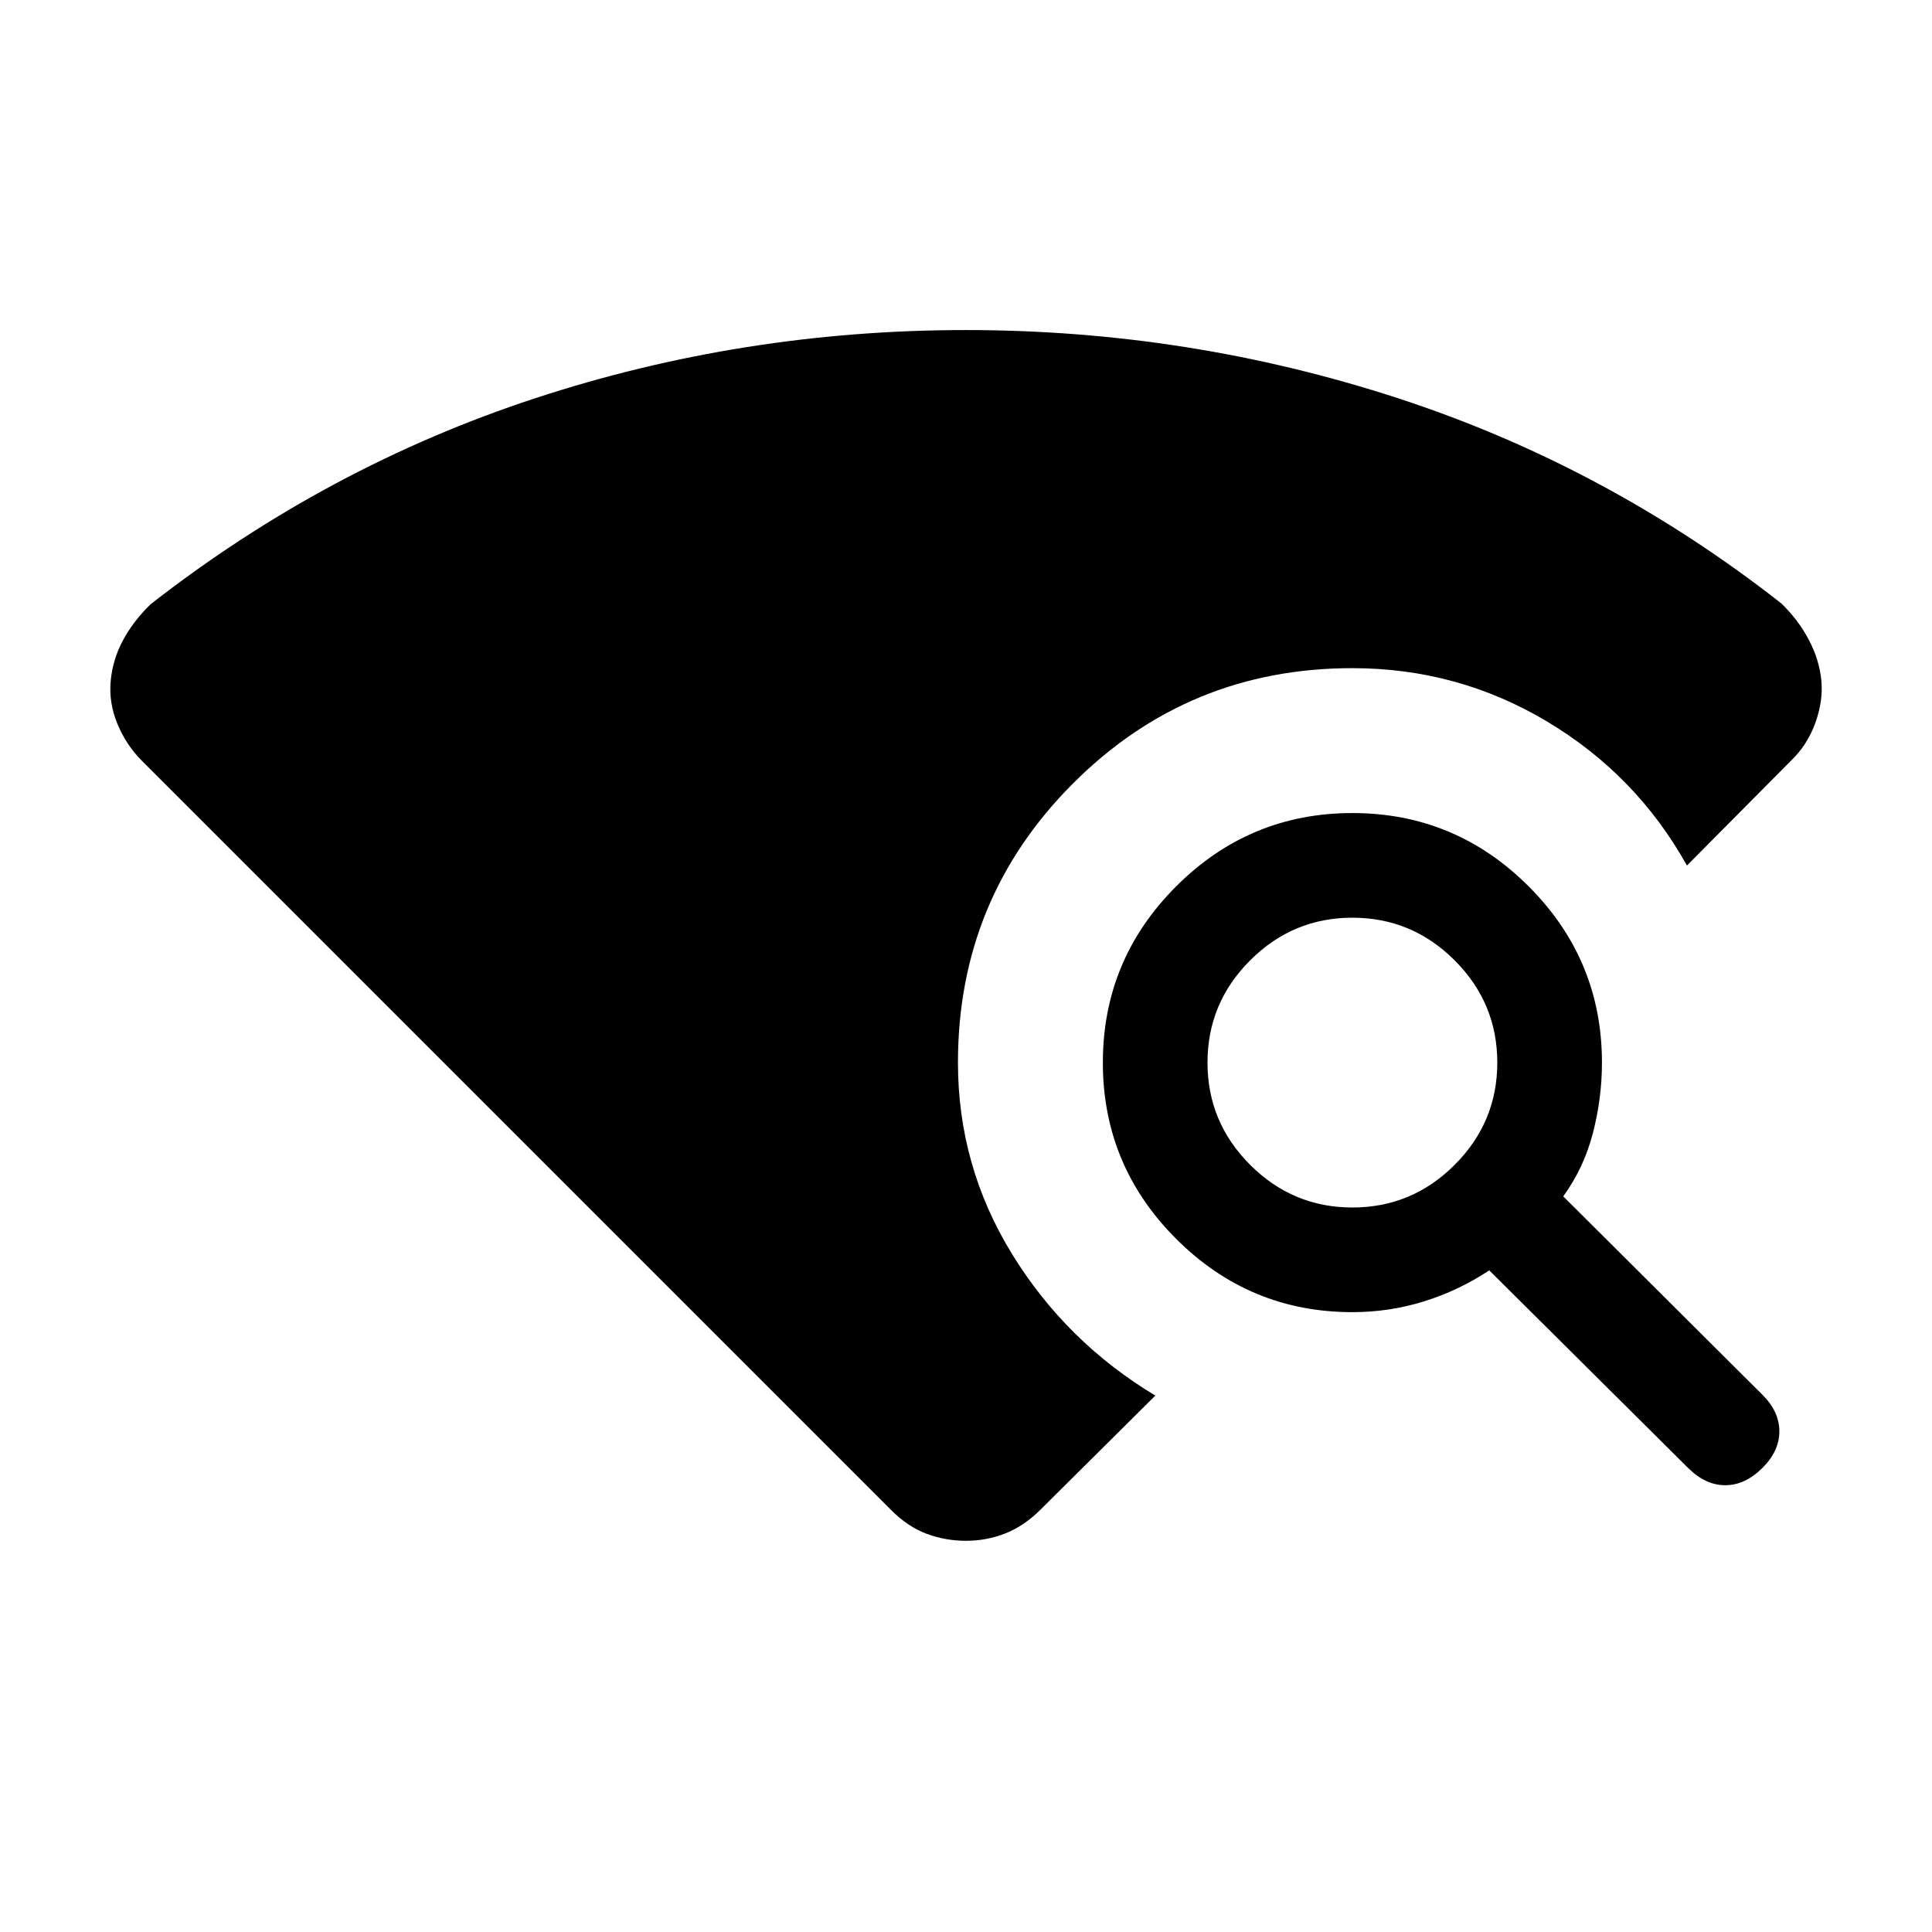 <svg xmlns="http://www.w3.org/2000/svg" height="20" viewBox="0 -960 960 960" width="20"><path d="M442.847-209.616 70.617-581.847q-7.923-7.923-12.27-18.461-4.346-10.538-3.346-21.307 1-10.769 6.154-20.307 5.154-9.539 13.692-17.846 87.539-68.308 190.846-102.269Q369-795.999 480-795.999q110.615 0 214.307 33.77 103.692 33.769 190.846 102.076 8.538 8.308 13.692 18.154 5.154 9.845 6.154 19.999 1 10.154-2.962 21.192-3.961 11.038-12.269 18.961l-51.539 51.924q-25.077-44.999-69.461-71.538-44.384-26.538-96.768-26.538-81.538 0-138.768 57.231-57.231 57.23-57.231 138.768 0 51.384 26.846 95.076 26.846 43.691 71.23 70.384l-56.924 56.539q-8.308 8.307-17.654 11.961-9.345 3.654-19.499 3.654-10.154 0-19.499-3.462-9.346-3.461-17.654-11.768Zm395.846-21.077L740-328.771q-15.077 10-32.308 15.385T672-308.001q-51.153 0-87.576-36.423-36.423-36.423-36.423-87.576 0-51.153 36.423-87.576 36.423-36.423 87.576-36.423 51.153 0 87.576 36.423 36.423 36.423 36.423 87.576 0 17.692-4.5 35.038-4.5 17.346-14.731 31.423l99.077 98.693q8.308 8.307 8.308 18.076t-8.308 18.077q-8.692 8.692-18.576 8.692t-18.576-8.692ZM672-360q29.615 0 50.808-21.192Q744-402.385 744-432t-21.192-50.808Q701.615-504 672-504t-50.808 21.192Q600-461.615 600-432t21.192 50.808Q642.385-360 672-360Z"/></svg>